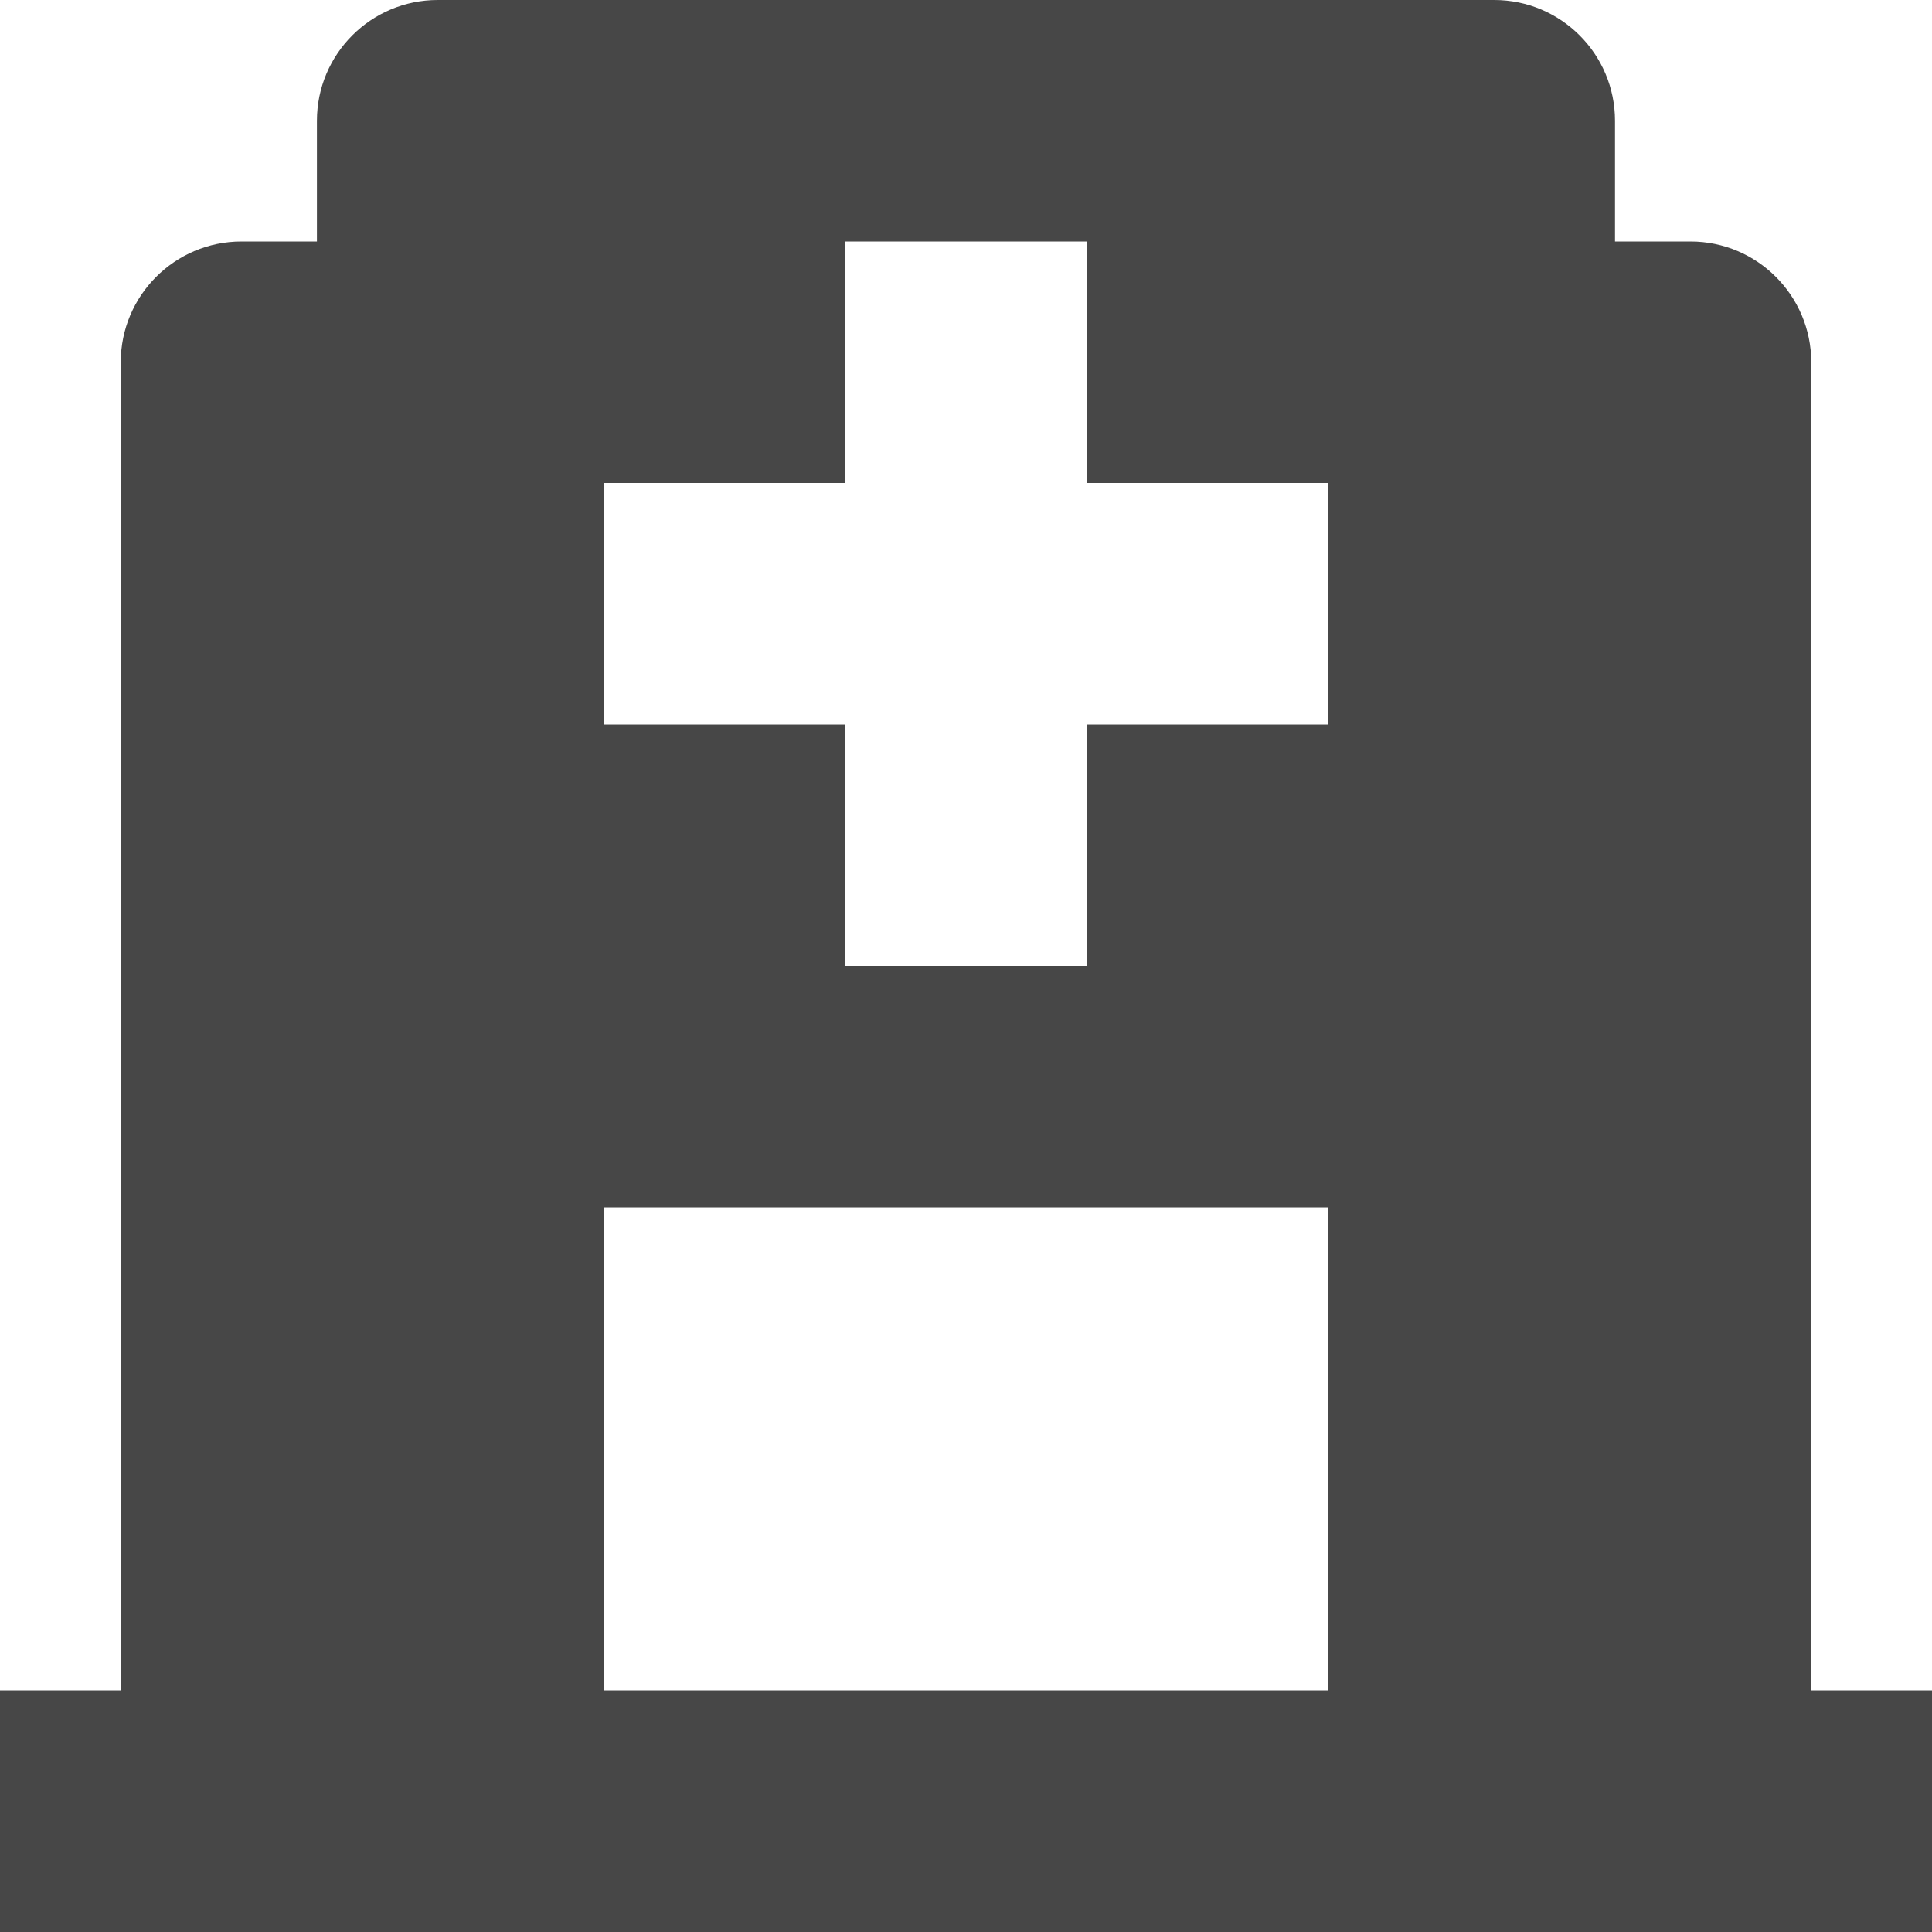 <?xml version="1.0" encoding="UTF-8"?>
<svg width="24px" height="24px" viewBox="0 0 24 24" version="1.1" xmlns="http://www.w3.org/2000/svg" xmlns:xlink="http://www.w3.org/1999/xlink">
    <title>Icon/Fill/hospital-fill</title>
    <g id="Icon/Fill/hospital-fill" stroke="none" stroke-width="1" fill="none" fill-rule="evenodd">
        <g id="Group" transform="translate(-0, -0)" fill="#474747" fill-rule="nonzero">
            <g id="hospital">
                <path d="M22.5,21 L24,21 L24,24 L22.5,24 L18.562,24 L5.437,24 L1.5,24 L0,24 L0,21 L1.5,21 L1.5,4.5 C1.5,3.672 2.172,3 3,3 L3.937,3 L3.937,1.5 C3.937,0.672 4.609,-6.59098022e-24 5.437,-6.59098022e-24 L18.562,-6.59098022e-24 C19.39,-6.59098022e-24 20.062,0.672 20.062,1.5 L20.062,3 L21,3 C21.828,3 22.5,3.672 22.5,4.5 L22.5,21 Z M7.5,21 L16.5,21 L16.5,15 L7.5,15 L7.5,21 Z M7.5,6 L7.5,9 L10.5,9 L10.5,12 L13.5,12 L13.5,9 L16.5,9 L16.5,6 L13.5,6 L13.5,3 L10.5,3 L10.5,6 L7.5,6 Z" id="Page-1"></path>
            </g>
        </g>
    </g>
</svg>